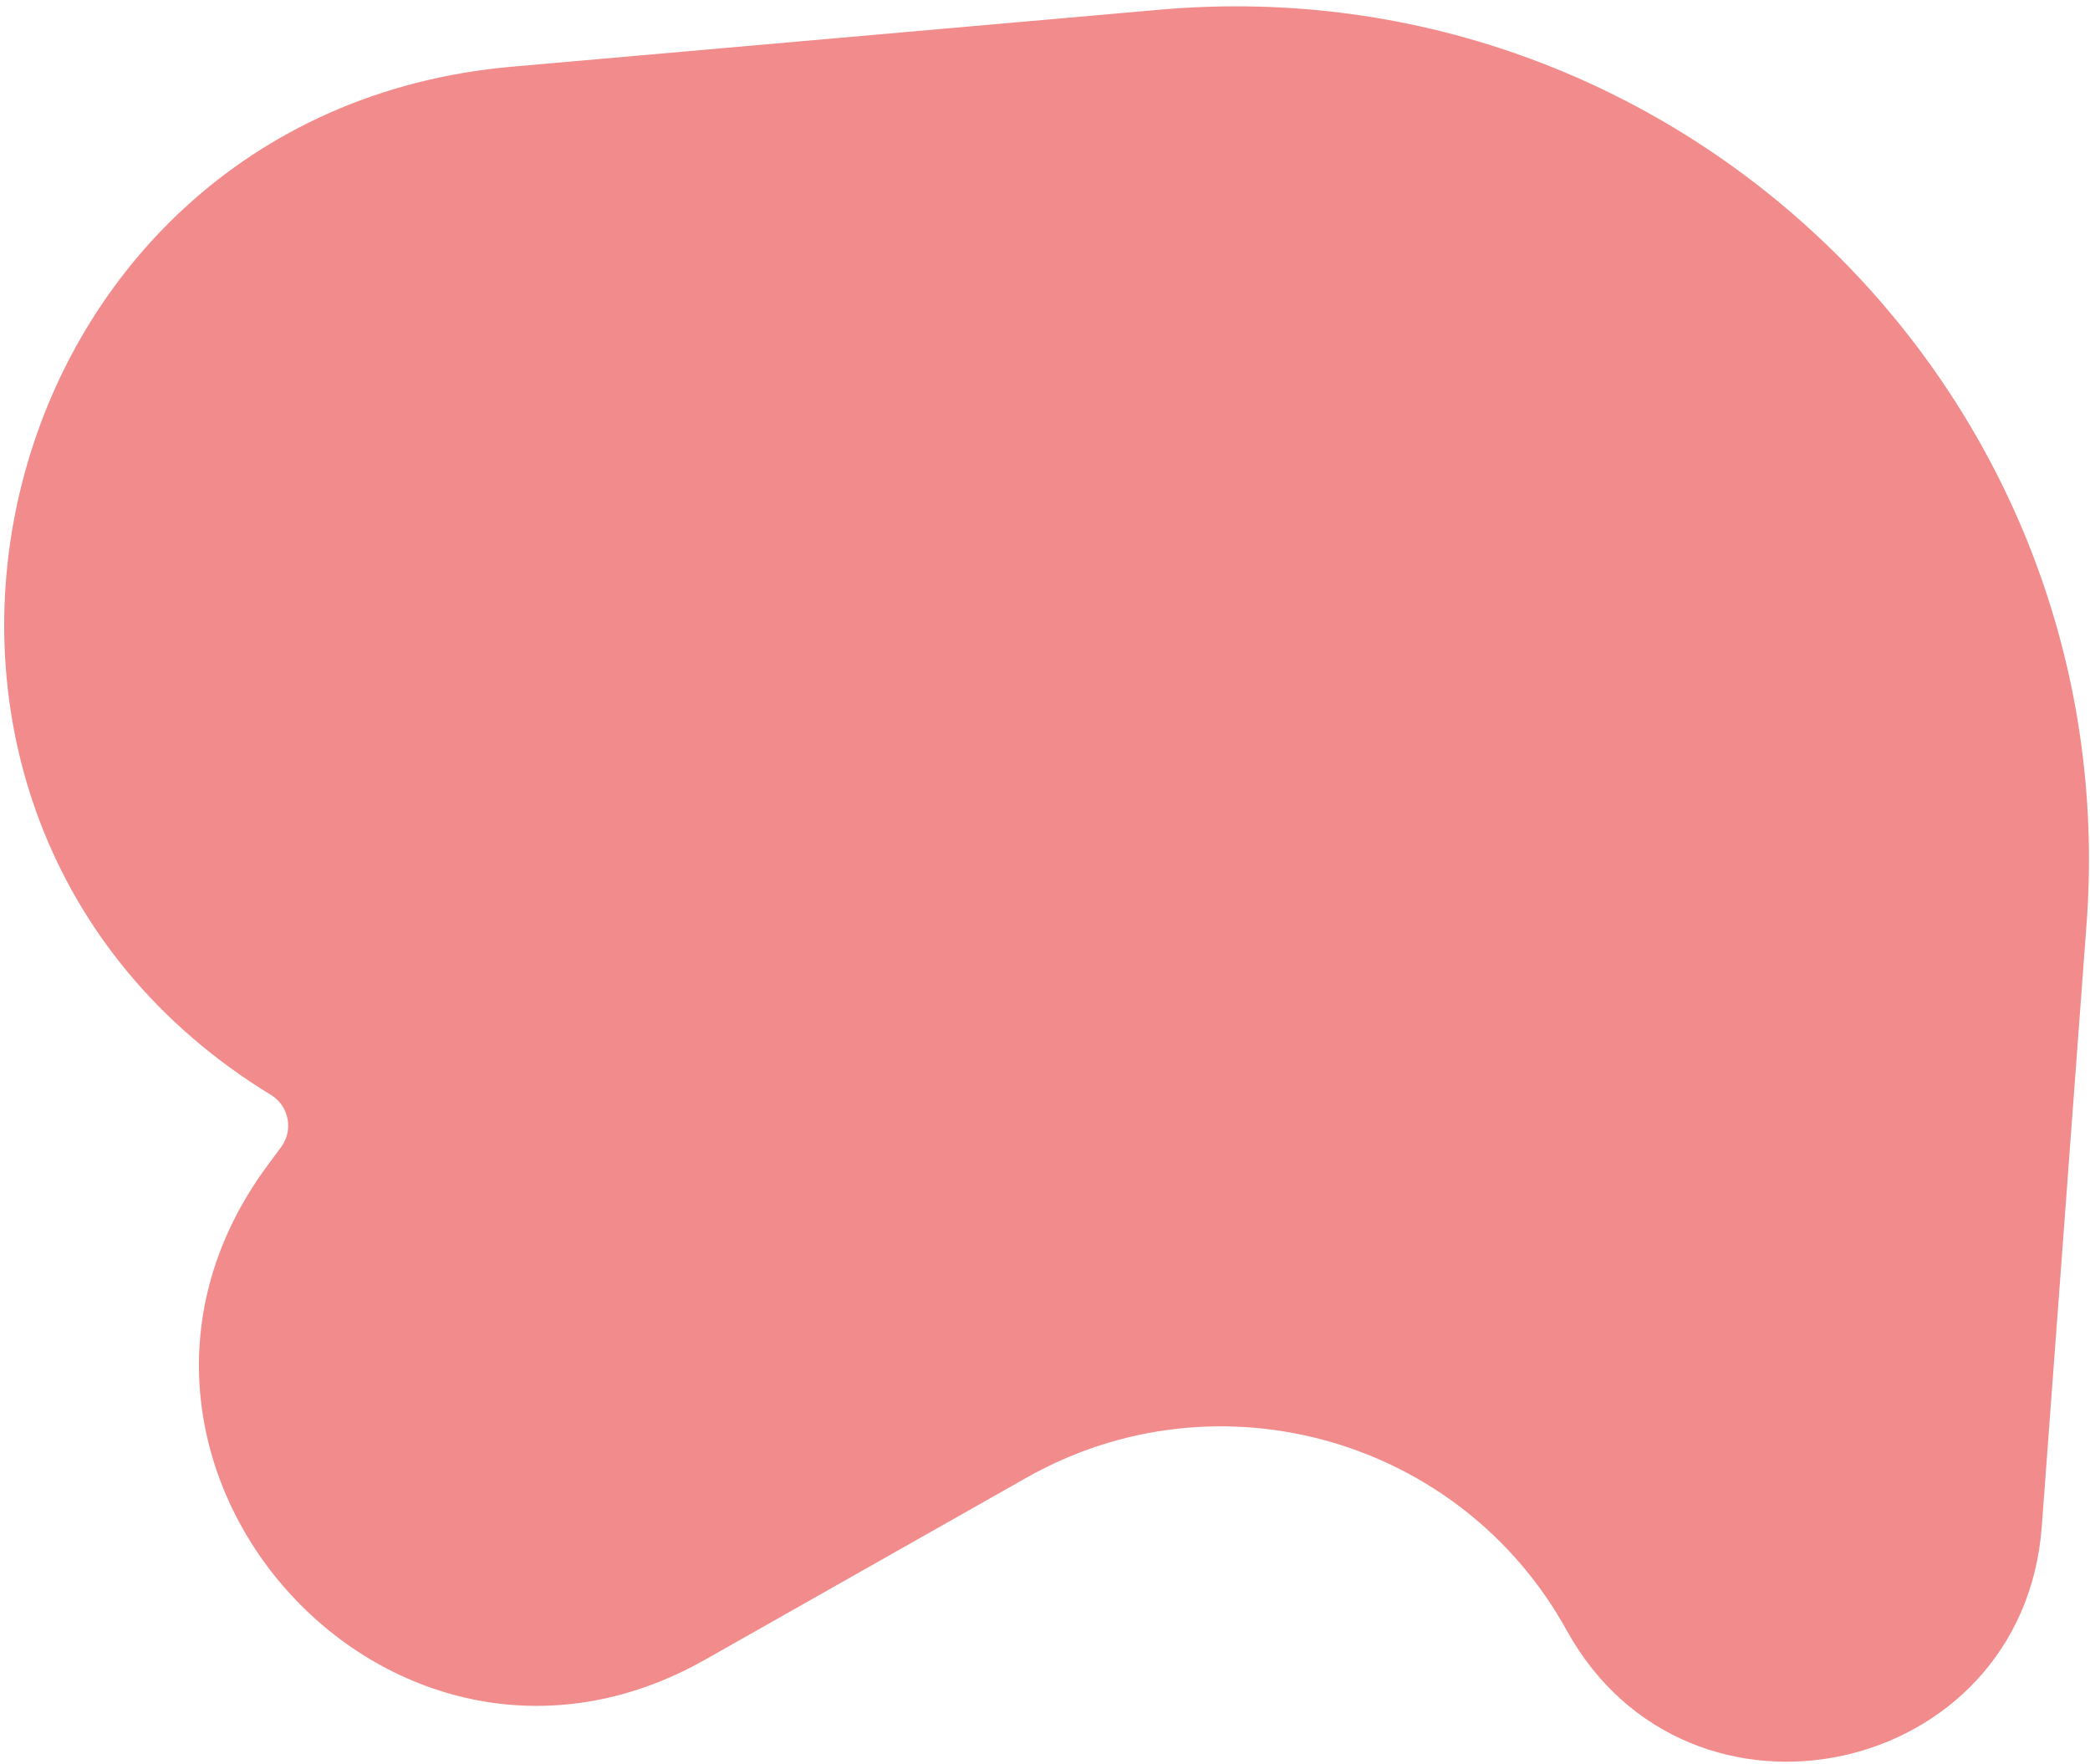 <svg width="250" height="211" viewBox="0 0 250 211" fill="none" xmlns="http://www.w3.org/2000/svg">
<path d="M33.625 137.214C35.134 135.18 34.572 132.291 32.411 130.971V130.971C-22.342 97.53 -2.666 13.6 61.244 7.977L138.738 1.159C201.502 -4.363 254.259 47.683 249.589 110.516L244.232 182.598C241.996 212.685 201.99 221.429 187.406 195.018V195.018C174.701 172.011 145.659 163.801 122.789 176.751L84.358 198.513C46.403 220.005 6.063 174.372 32.048 139.34L33.625 137.214Z" fill="#F28B8B"/>
</svg>
